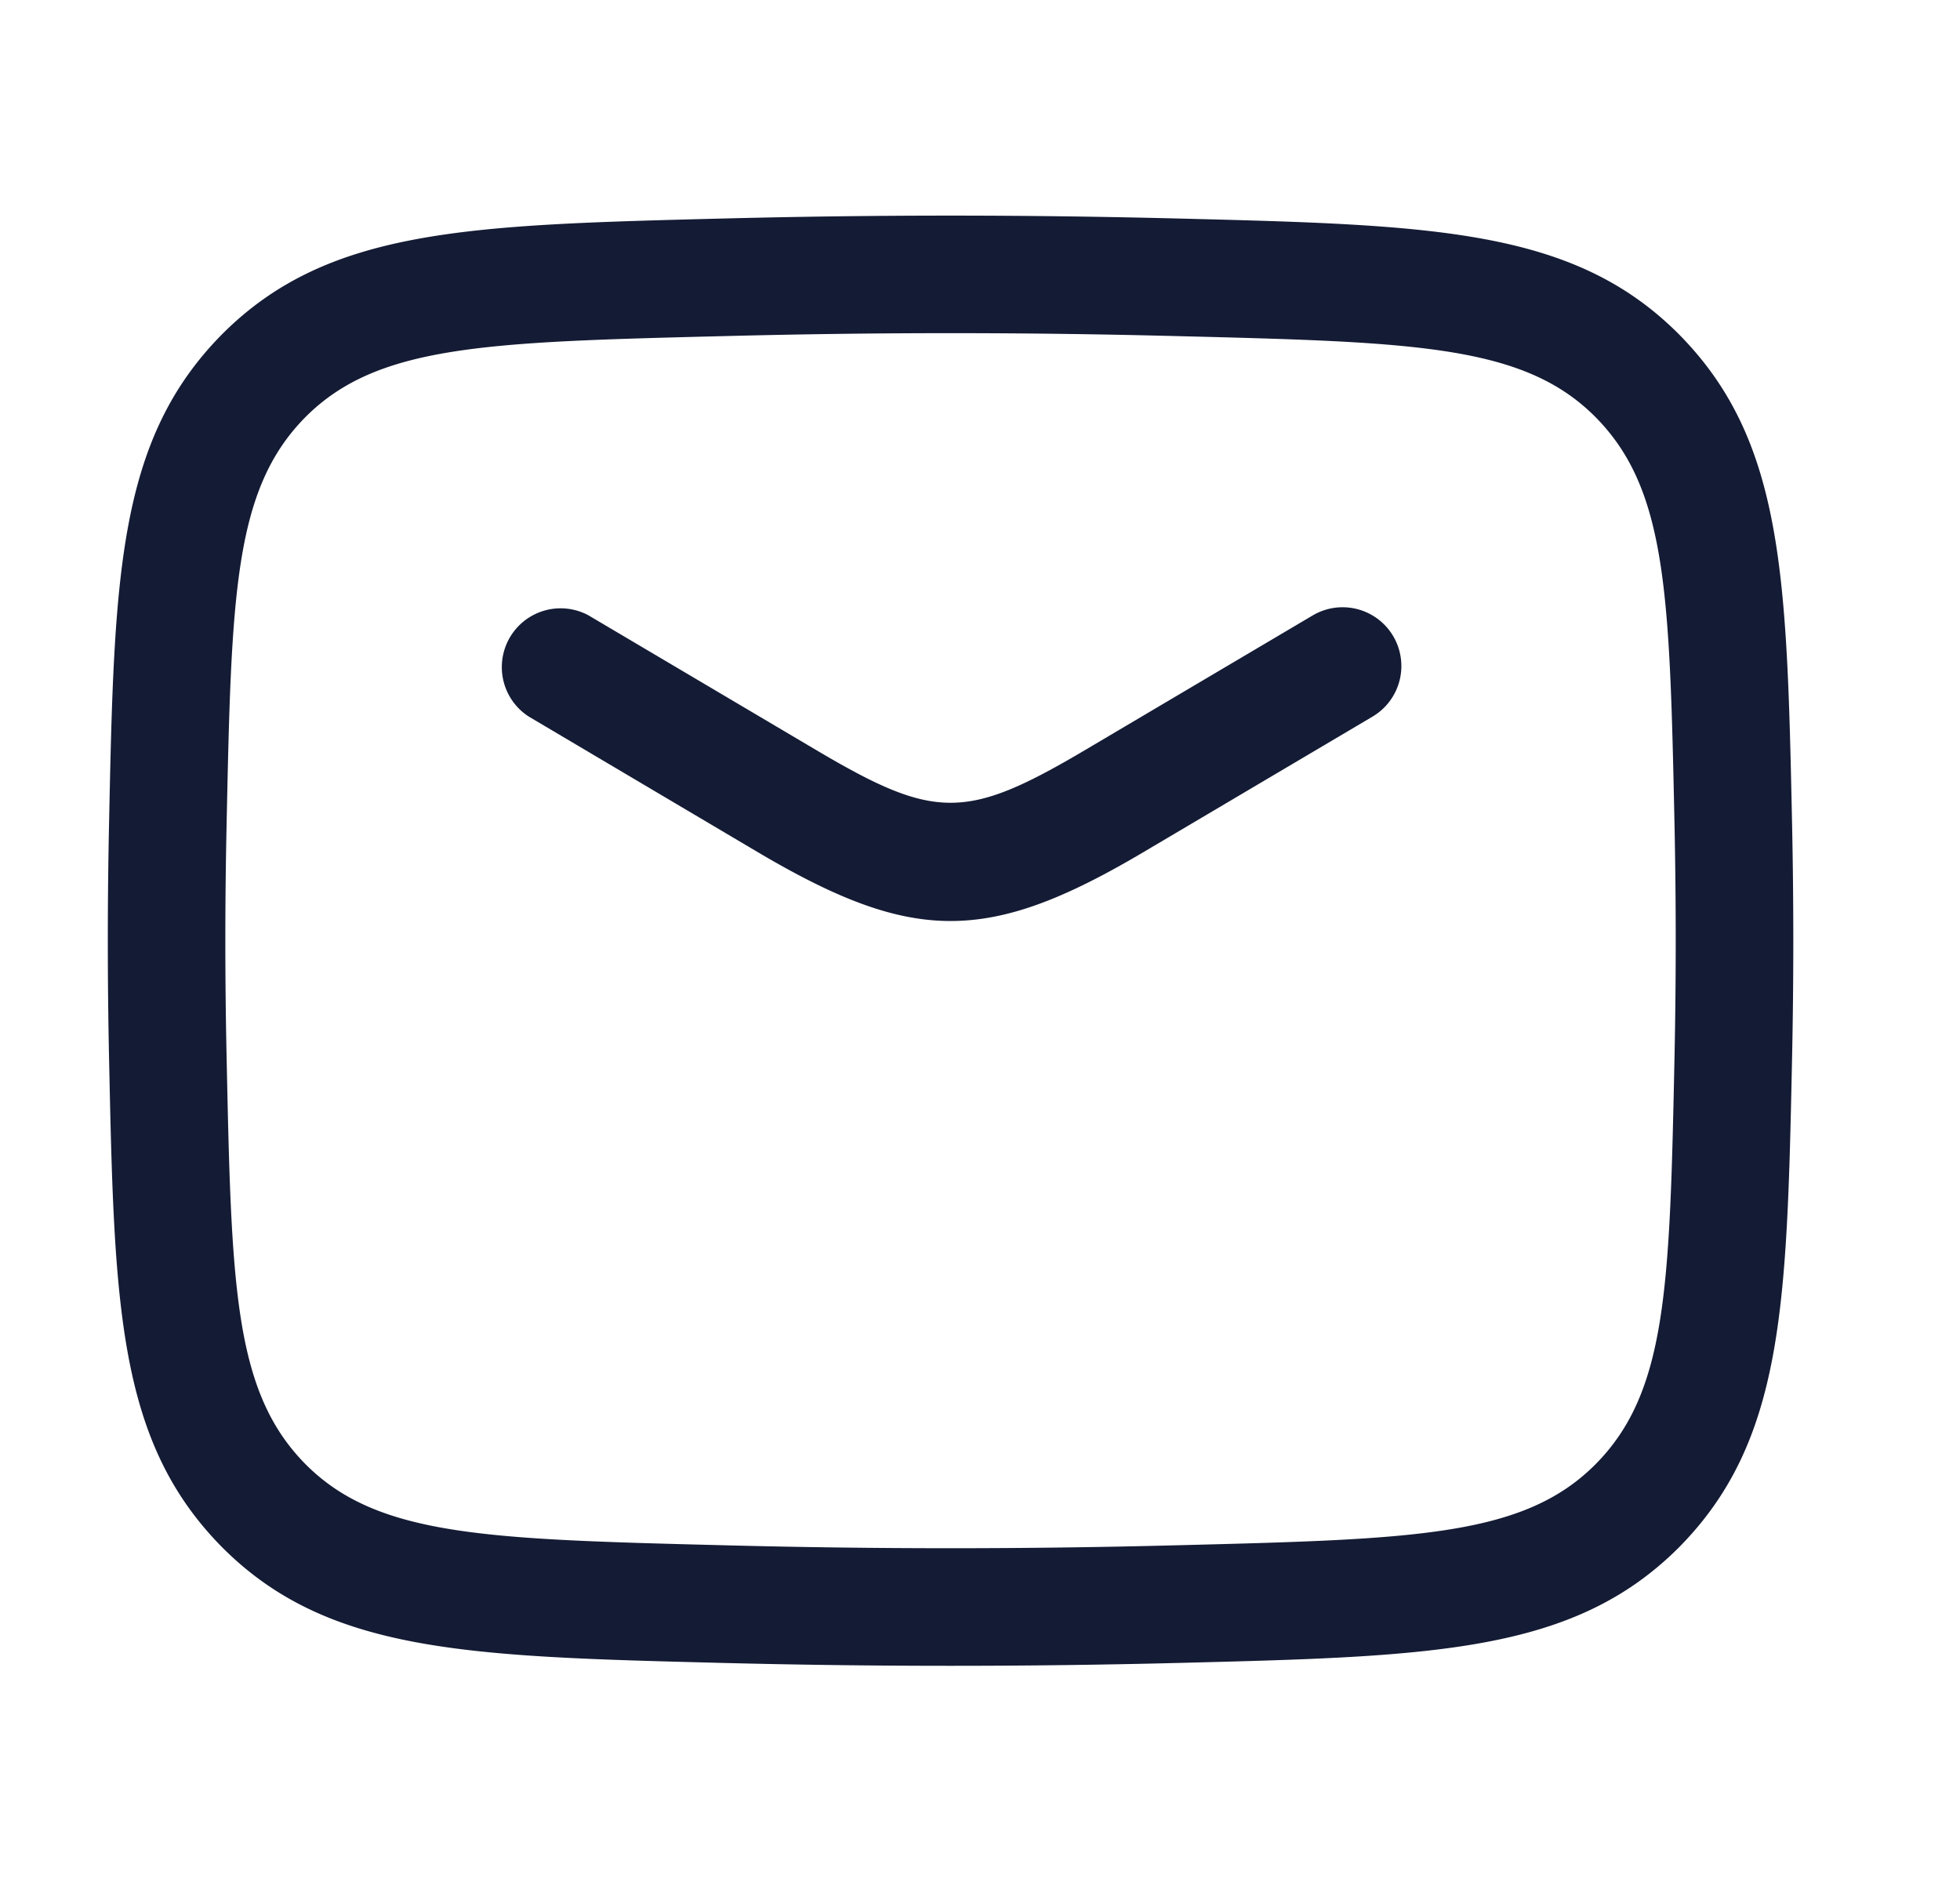 <svg xmlns="http://www.w3.org/2000/svg" width="25" height="24" fill="none"><path fill="#141B34" fill-rule="evenodd" d="M9.205 21.206a115 115 0 0 0 5.84 0h.001c3.237-.082 5.02-.127 6.366-1.47 1.342-1.354 1.379-3.09 1.446-6.243a71 71 0 0 0 0-2.992c-.067-3.153-.104-4.89-1.45-6.245-1.342-1.34-3.126-1.387-6.364-1.469-1.965-.05-3.875-.05-5.84 0h-.002c-3.237.083-5.02.128-6.365 1.471-1.342 1.354-1.38 3.09-1.446 6.243a71 71 0 0 0 0 2.992c.067 3.152.104 4.89 1.449 6.245 1.343 1.34 3.127 1.386 6.365 1.468m-5.303-2.529c-.921-.927-.95-2.272-1.012-5.217a68 68 0 0 1 0-2.929c.062-2.945.09-4.289 1.009-5.215.919-.918 2.305-.954 5.342-1.03 1.94-.05 3.826-.05 5.765 0 3.038.076 4.424.112 5.34 1.028.922.927.95 2.272 1.013 5.217.02.986.02 1.944 0 2.93-.062 2.944-.091 4.289-1.01 5.214-.918.92-2.304.954-5.34 1.031h-.002c-1.94.05-3.825.05-5.764 0-3.038-.077-4.424-.113-5.341-1.029m5.784-7.798c.98.577 1.71.866 2.438.866.73 0 1.46-.288 2.44-.866l2.942-1.74a.749.749 0 1 0-.762-1.291l-2.941 1.739c-1.475.867-1.883.867-3.355 0l-2.942-1.74a.75.75 0 0 0-.763 1.29z" clip-rule="evenodd"/></svg>